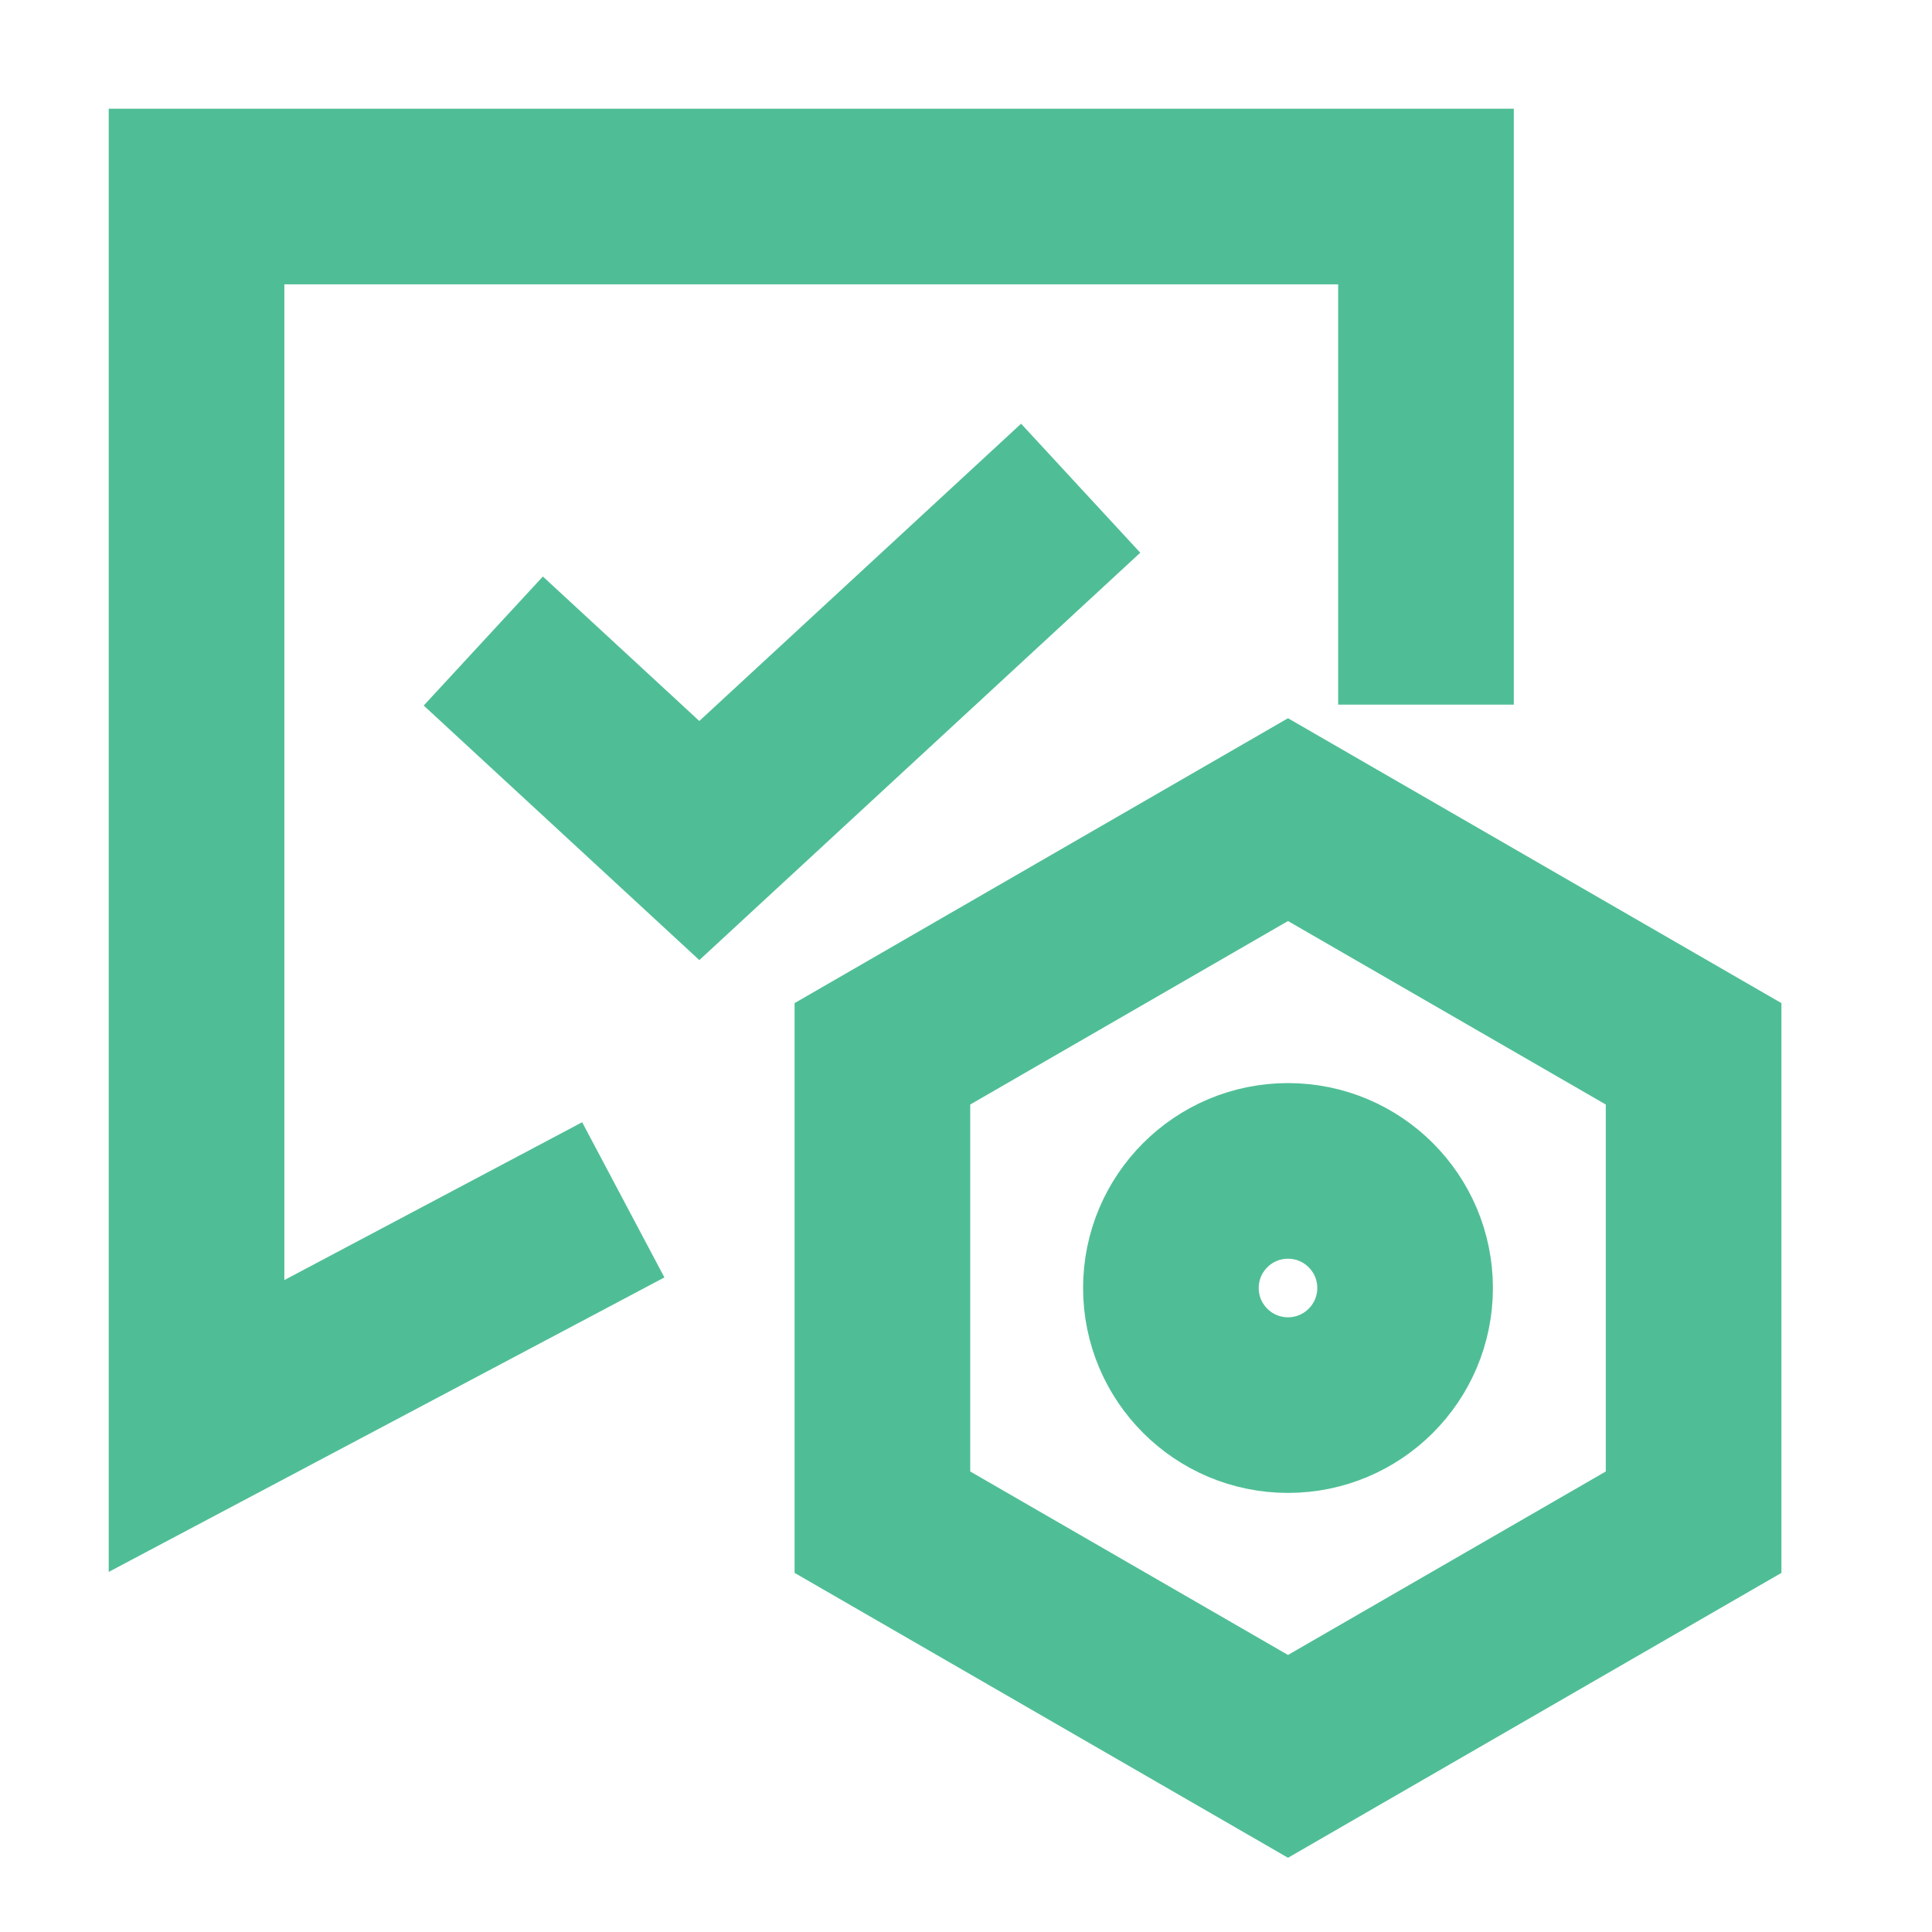 <?xml version="1.0" encoding="UTF-8"?>
<svg width="33px" height="33px" viewBox="0 0 33 33" version="1.1" xmlns="http://www.w3.org/2000/svg" xmlns:xlink="http://www.w3.org/1999/xlink">
    <!-- Generator: Sketch 55.2 (78181) - https://sketchapp.com -->
    <title>jiaqiguanli</title>
    <desc>Created with Sketch.</desc>
    <g id="web" stroke="none" stroke-width="1" fill="none" fill-rule="evenodd">
        <g id="团队管理" transform="translate(-685, -618)" stroke="#4FBE96" stroke-width="3">
            <g id="Group-19" transform="translate(80, 546)">
                <g id="jiaqi" transform="translate(605, 72)">
                    <polyline id="Path" points="10.646 20.494 3.357 24.357 3.357 3.357 24.357 3.357 24.357 12.036"></polyline>
                    <polyline id="Path" stroke-linecap="square" points="17.357 9.357 11.945 14.357 9.357 11.967"></polyline>
                    <polygon id="Polygon" points="22 14 28.928 18 28.928 26 22 30 15.072 26 15.072 18"></polygon>
                    <circle id="Oval" cx="22" cy="22" r="2"></circle>
                </g>
            </g>
        </g>
    </g>
</svg>